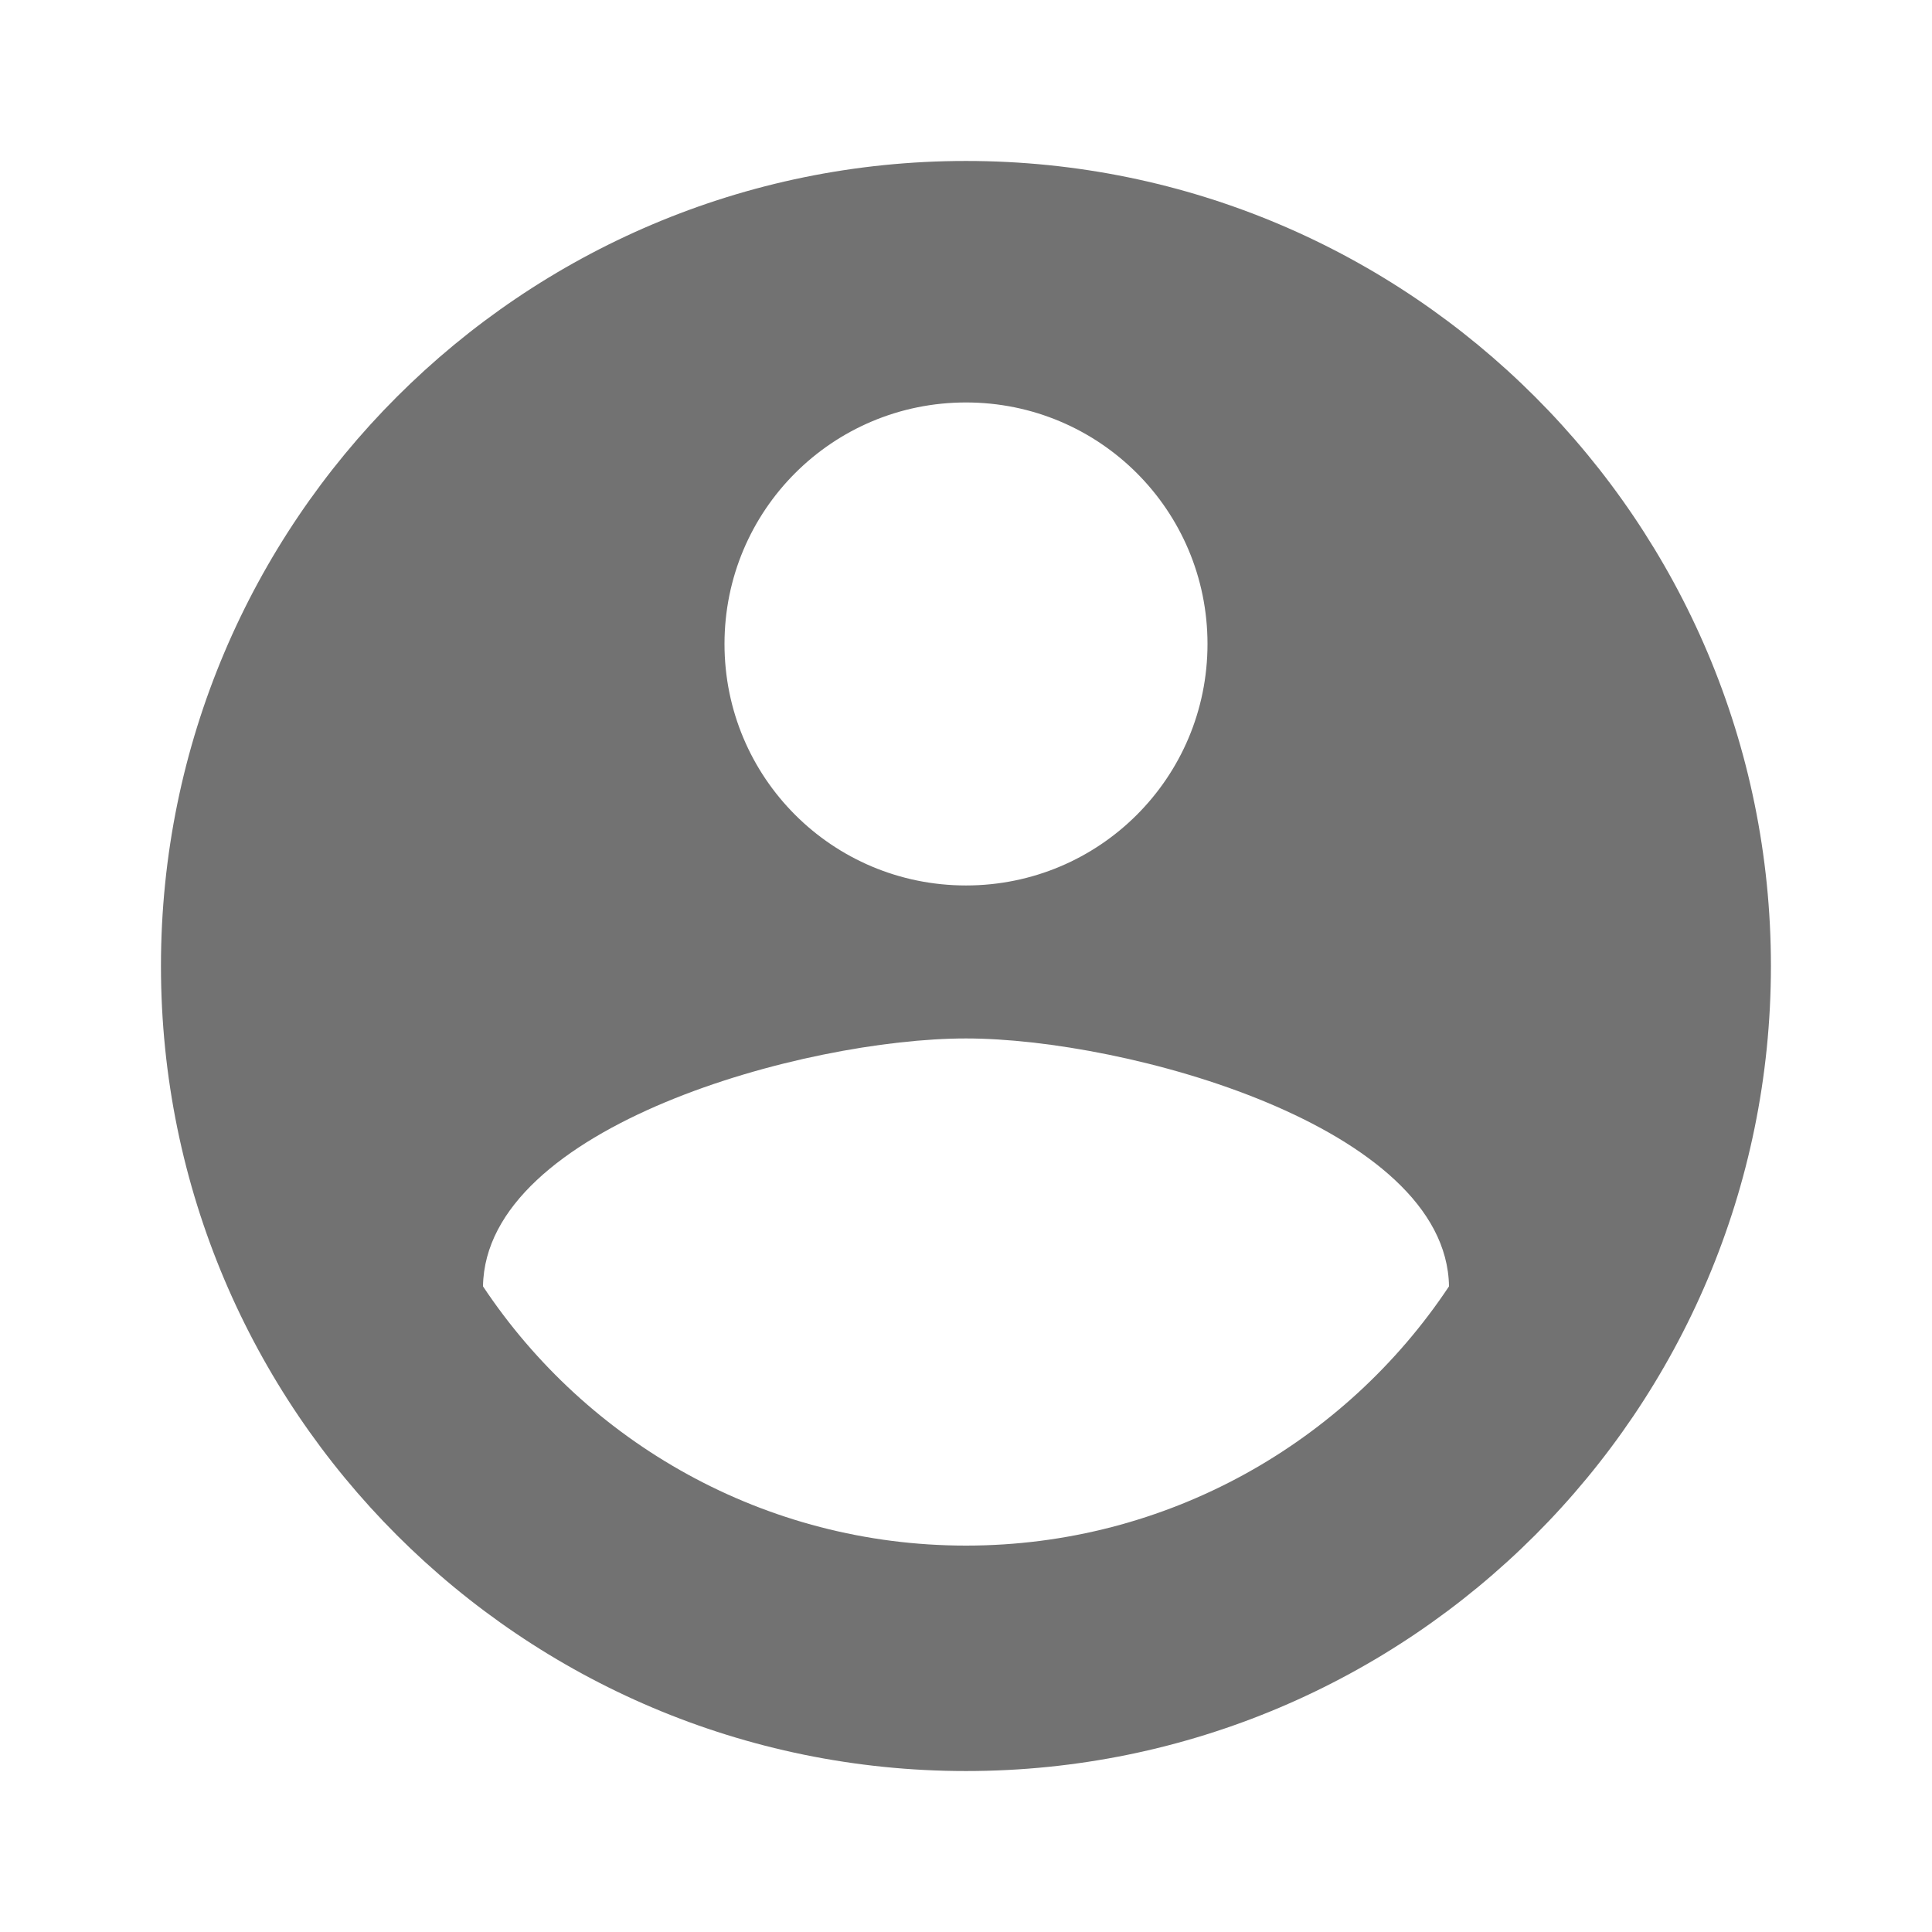 <svg width="16" height="16" viewBox="0 0 16 16" fill="none" xmlns="http://www.w3.org/2000/svg">
<path d="M8 1.333C4.32 1.333 1.333 4.32 1.333 8C1.333 11.68 4.32 14.667 8 14.667C11.68 14.667 14.666 11.68 14.666 8C14.666 4.32 11.68 1.333 8 1.333ZM8 3.333C9.106 3.333 10 4.227 10 5.333C10 6.44 9.106 7.333 8 7.333C6.893 7.333 6 6.44 6 5.333C6 4.227 6.893 3.333 8 3.333ZM8 12.8C6.333 12.8 4.86 11.947 4 10.653C4.02 9.327 6.666 8.6 8 8.6C9.326 8.6 11.98 9.327 12 10.653C11.14 11.947 9.666 12.8 8 12.8Z" fill="#727272"/>
</svg>

